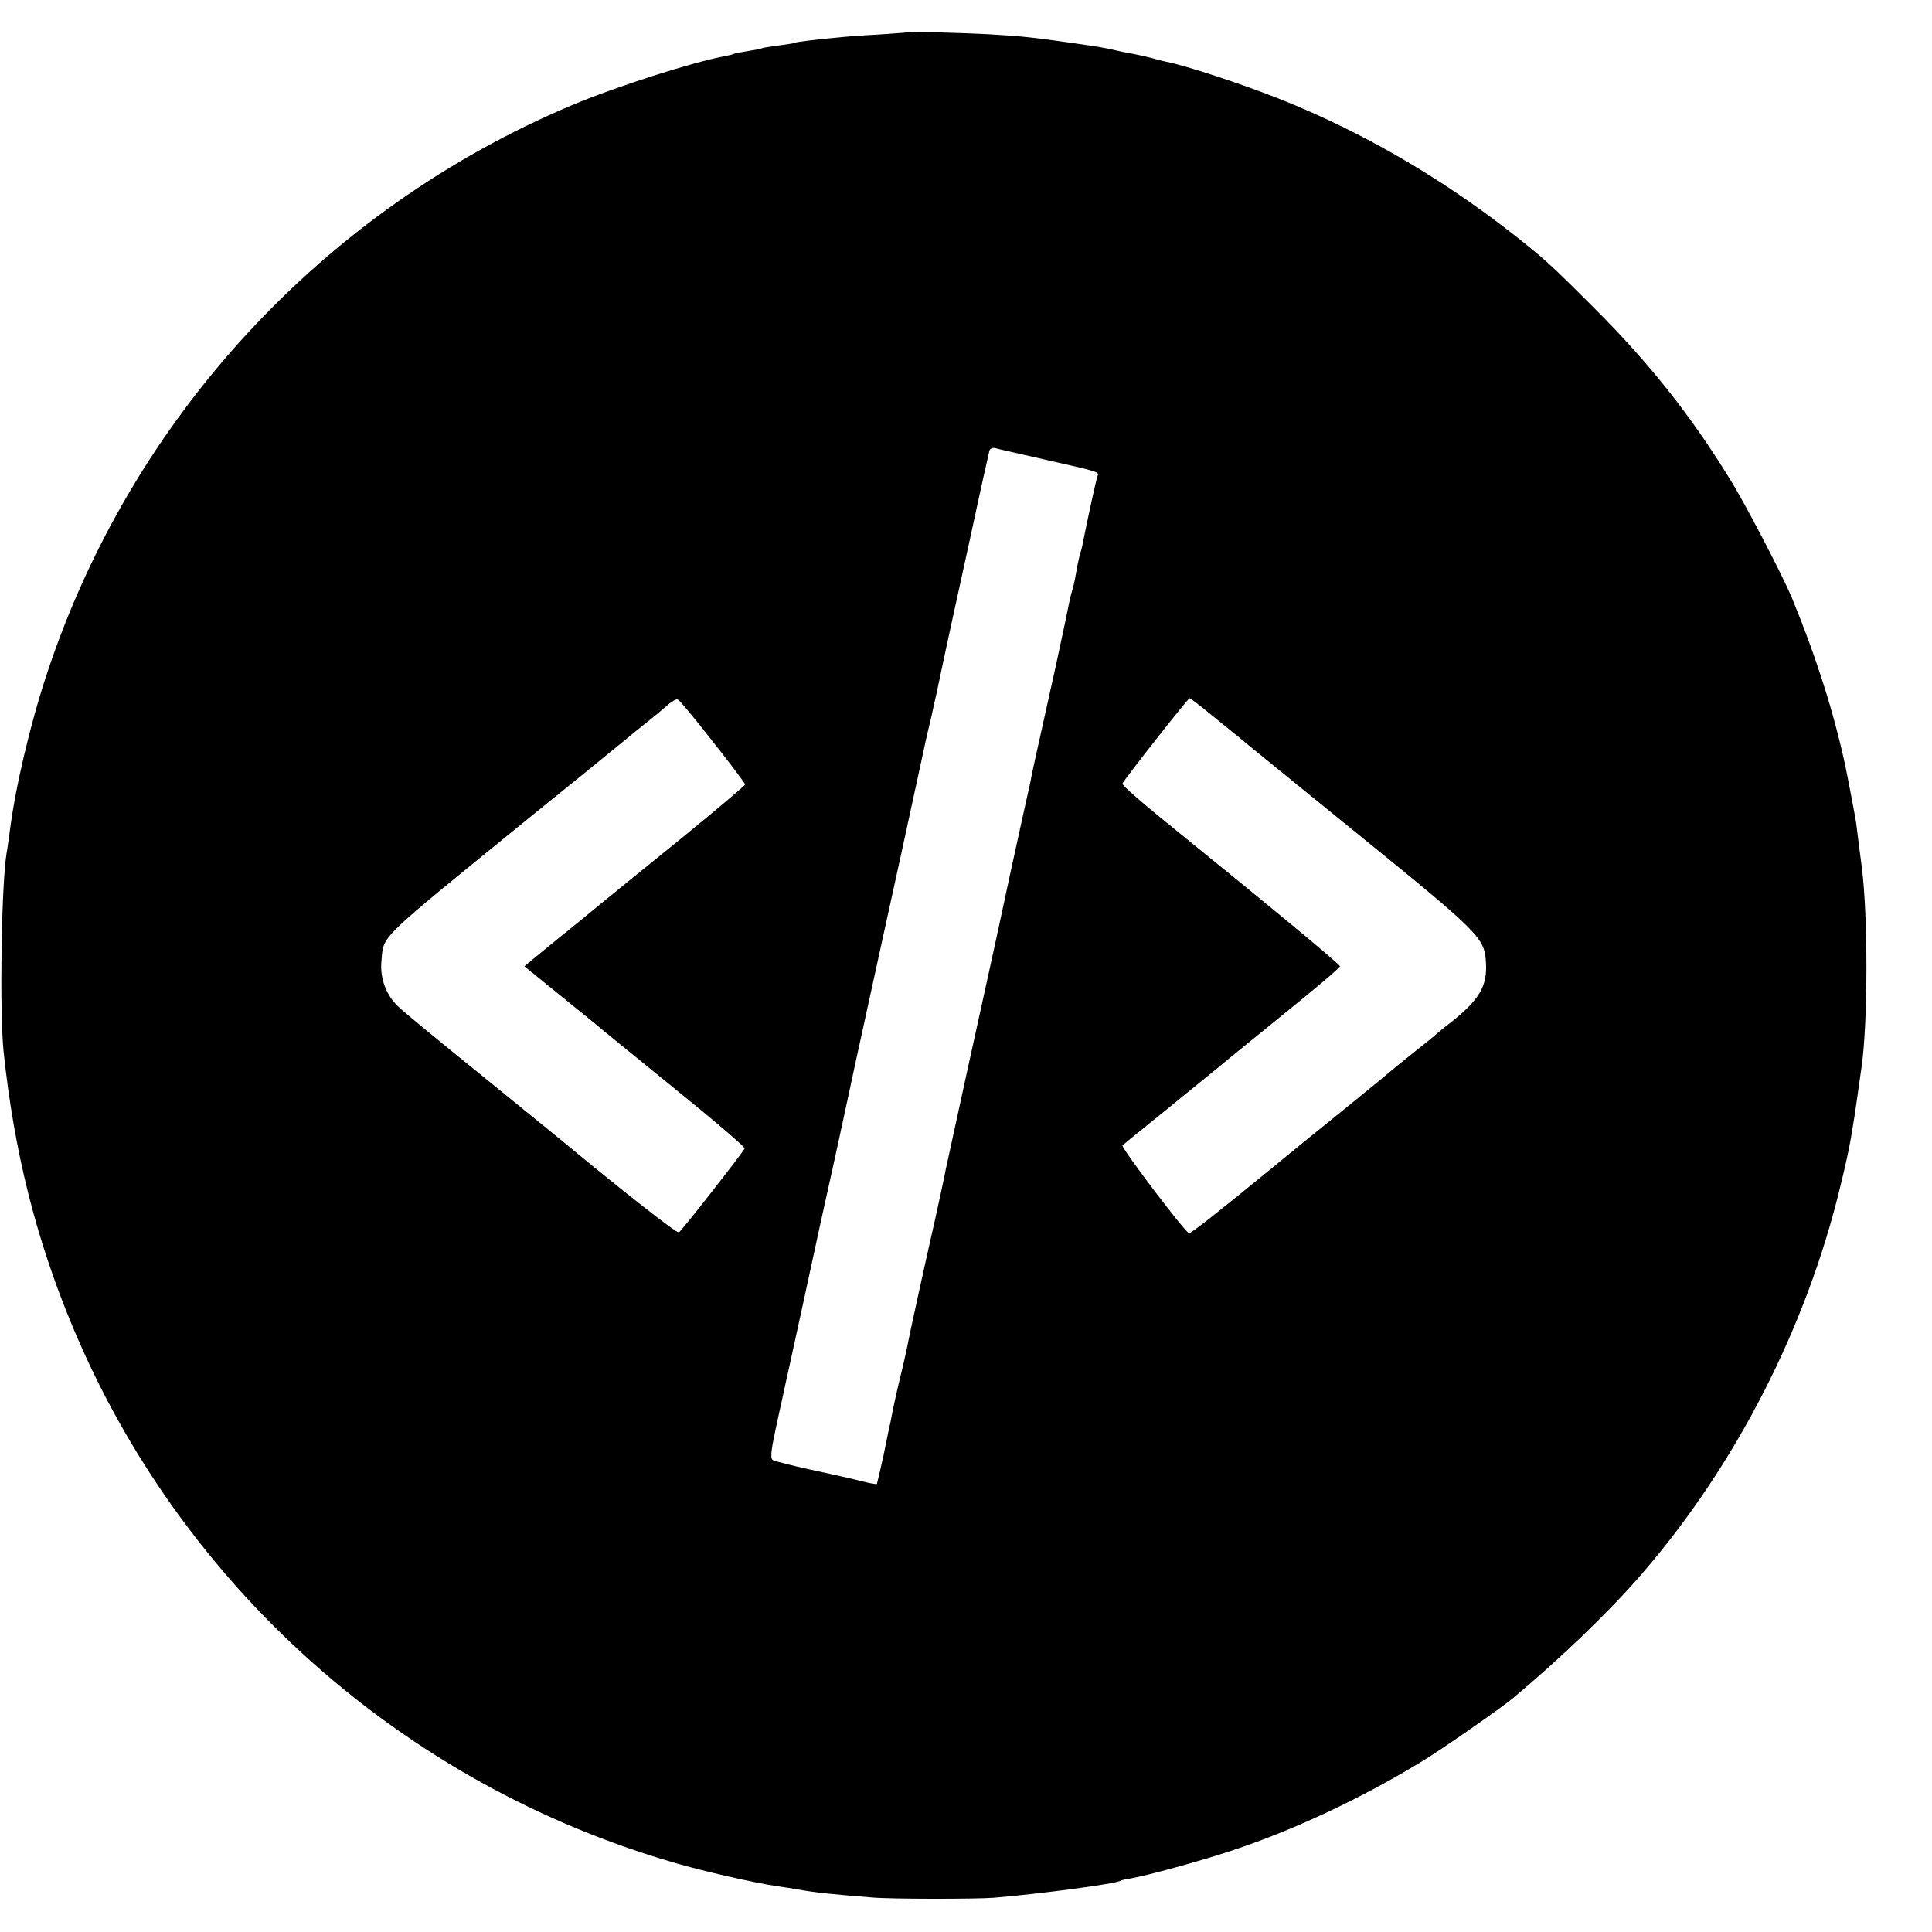 <?xml version="1.0" standalone="no"?>
<!DOCTYPE svg PUBLIC "-//W3C//DTD SVG 20010904//EN"
 "http://www.w3.org/TR/2001/REC-SVG-20010904/DTD/svg10.dtd">
<svg version="1.0" xmlns="http://www.w3.org/2000/svg"
 width="700pt" height="700pt" viewBox="0 0 700 700"
 preserveAspectRatio="xMidYMid meet">
<g transform="translate(0,700) scale(0.1,-0.1)"
fill="#000000" stroke="none">
<path d="M3297 6884 c-1 -1 -51 -5 -112 -9 -60 -3 -123 -8 -140 -10 -81 -7
-161 -17 -165 -20 -3 -2 -30 -6 -60 -10 -30 -4 -57 -8 -60 -10 -3 -2 -25 -6
-50 -10 -25 -4 -47 -8 -51 -10 -3 -2 -19 -6 -35 -9 -114 -21 -393 -110 -554
-178 -898 -379 -1593 -1132 -1899 -2056 -61 -183 -116 -417 -136 -577 -4 -27
-8 -61 -11 -75 -19 -117 -26 -571 -11 -720 38 -361 117 -677 249 -994 392
-941 1197 -1660 2181 -1945 101 -30 295 -74 372 -85 22 -3 54 -8 70 -11 74
-13 125 -18 275 -30 65 -6 375 -6 440 -1 159 13 443 50 461 62 3 2 21 6 40 9
58 10 248 62 359 99 226 74 476 192 695 326 71 43 280 189 324 225 172 143
355 319 471 454 340 394 595 892 718 1403 17 68 33 143 37 168 4 25 9 52 10
60 3 14 20 134 30 206 23 163 23 543 1 719 -5 40 -19 146 -21 165 -2 15 -31
167 -39 205 -42 195 -105 393 -194 610 -35 83 -170 343 -226 432 -145 235
-293 420 -491 618 -158 158 -184 182 -305 276 -257 200 -539 363 -830 479
-138 55 -342 122 -413 136 -10 2 -27 6 -37 9 -20 6 -50 13 -90 21 -14 2 -38 7
-55 11 -48 11 -55 12 -165 28 -142 20 -178 24 -300 31 -100 5 -280 10 -283 8z
m488 -1549 c203 -46 198 -44 191 -62 -5 -13 -34 -147 -51 -232 -2 -12 -6 -30
-9 -39 -3 -9 -8 -29 -11 -44 -3 -16 -7 -40 -10 -55 -3 -16 -8 -36 -11 -45 -3
-9 -7 -25 -9 -36 -3 -16 -23 -112 -49 -232 -8 -37 -52 -234 -71 -320 -9 -41
-19 -86 -21 -100 -3 -14 -17 -77 -31 -140 -27 -122 -58 -265 -91 -420 -11 -52
-57 -259 -101 -460 -44 -201 -82 -376 -85 -390 -2 -14 -18 -86 -34 -160 -41
-181 -100 -449 -105 -480 -3 -14 -14 -65 -26 -113 -12 -49 -23 -101 -26 -115
-3 -15 -7 -36 -9 -47 -3 -11 -14 -65 -25 -119 -12 -55 -23 -101 -24 -103 -2
-1 -28 3 -58 11 -30 8 -111 26 -181 41 -69 15 -132 31 -138 35 -9 6 -7 31 9
106 12 55 23 108 26 119 2 11 18 83 35 160 17 77 33 151 36 165 3 14 32 149
65 300 34 151 62 282 64 290 2 8 20 92 40 185 20 94 38 177 40 185 6 26 124
569 150 685 32 147 86 396 90 415 2 8 10 45 19 81 8 37 17 78 20 90 4 21 42
198 51 239 2 8 33 152 70 320 36 168 68 311 70 318 3 7 13 11 22 8 10 -3 90
-21 178 -41z m-1203 -1021 c65 -82 117 -152 118 -156 0 -4 -107 -94 -237 -200
-131 -106 -265 -215 -299 -243 -33 -27 -80 -66 -104 -85 -24 -19 -70 -57 -102
-83 l-58 -48 117 -95 c65 -53 127 -103 138 -112 11 -10 138 -113 283 -231 145
-117 262 -217 260 -222 -4 -12 -228 -298 -238 -304 -8 -5 -213 157 -435 341
-22 18 -155 126 -295 240 -140 113 -270 220 -287 237 -44 41 -67 104 -61 164
9 97 -22 66 533 518 127 102 248 201 269 218 22 18 56 46 76 62 20 17 56 46
80 65 24 19 58 47 75 62 16 15 35 26 40 24 6 -1 63 -70 127 -152z m1808 95
c41 -33 84 -68 95 -77 11 -10 207 -169 436 -355 447 -363 458 -375 463 -467 5
-84 -26 -134 -128 -215 -22 -16 -44 -35 -50 -40 -6 -6 -45 -38 -86 -70 -41
-33 -77 -62 -80 -65 -3 -3 -66 -55 -140 -115 -74 -60 -162 -131 -195 -158 -33
-27 -78 -64 -100 -82 -194 -159 -291 -235 -297 -233 -17 6 -248 312 -241 318
4 4 47 39 94 77 48 38 93 75 100 81 8 7 34 28 59 48 25 20 63 51 85 69 22 19
132 108 245 200 113 91 205 169 205 174 0 7 -256 219 -555 461 -160 129 -235
194 -233 201 4 12 237 309 243 309 3 0 39 -27 80 -61z"/>
</g>
</svg>

